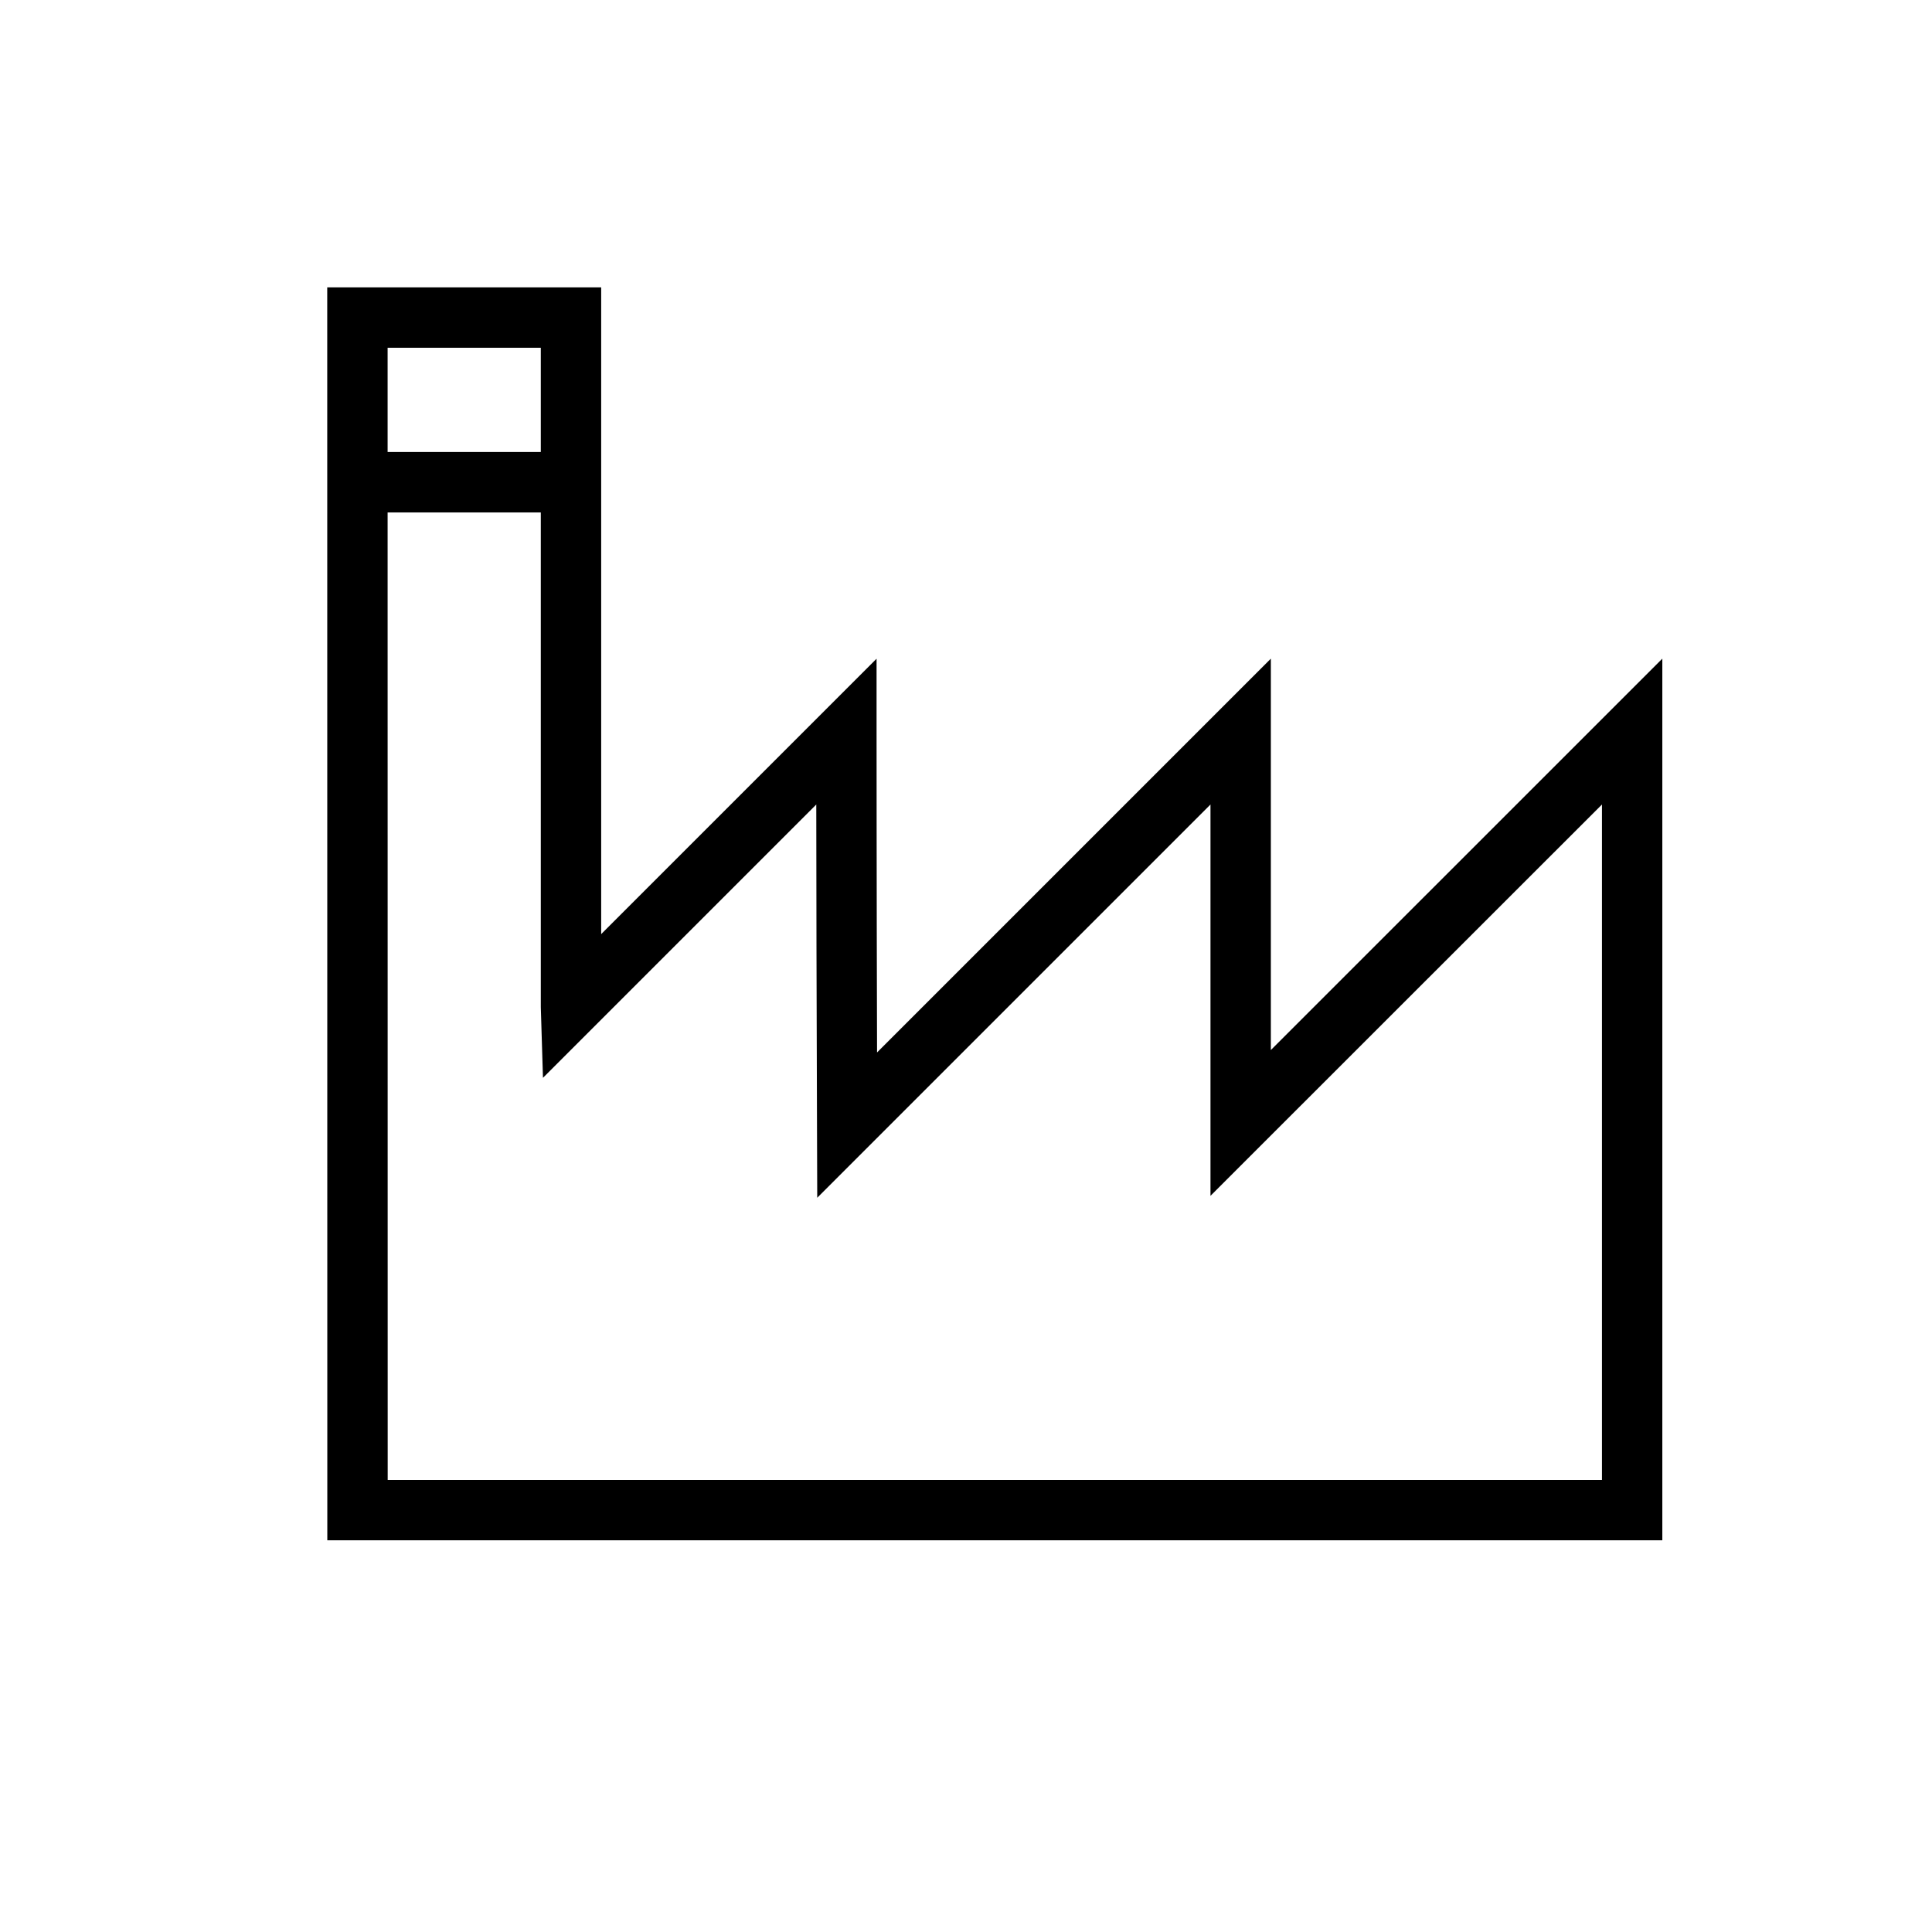 <svg viewBox="0 0 24 24" xmlns="http://www.w3.org/2000/svg"><path d="m20.65 19.134h-16.584l-.001-15.564h3.403v8.034l3.421-3.421v.905s0 1.884.006 3.986l4.892-4.892v4.862l4.863-4.862zm-15.834-.75h15.084v-8.39l-4.863 4.861v-4.861l-4.885 4.885-.003-.899c-.006-1.522-.008-3.053-.009-3.986l-3.395 3.395-.027-.878v-6.145h-1.903zm-.001-12.769h1.903v-1.295h-1.903z"/></svg>